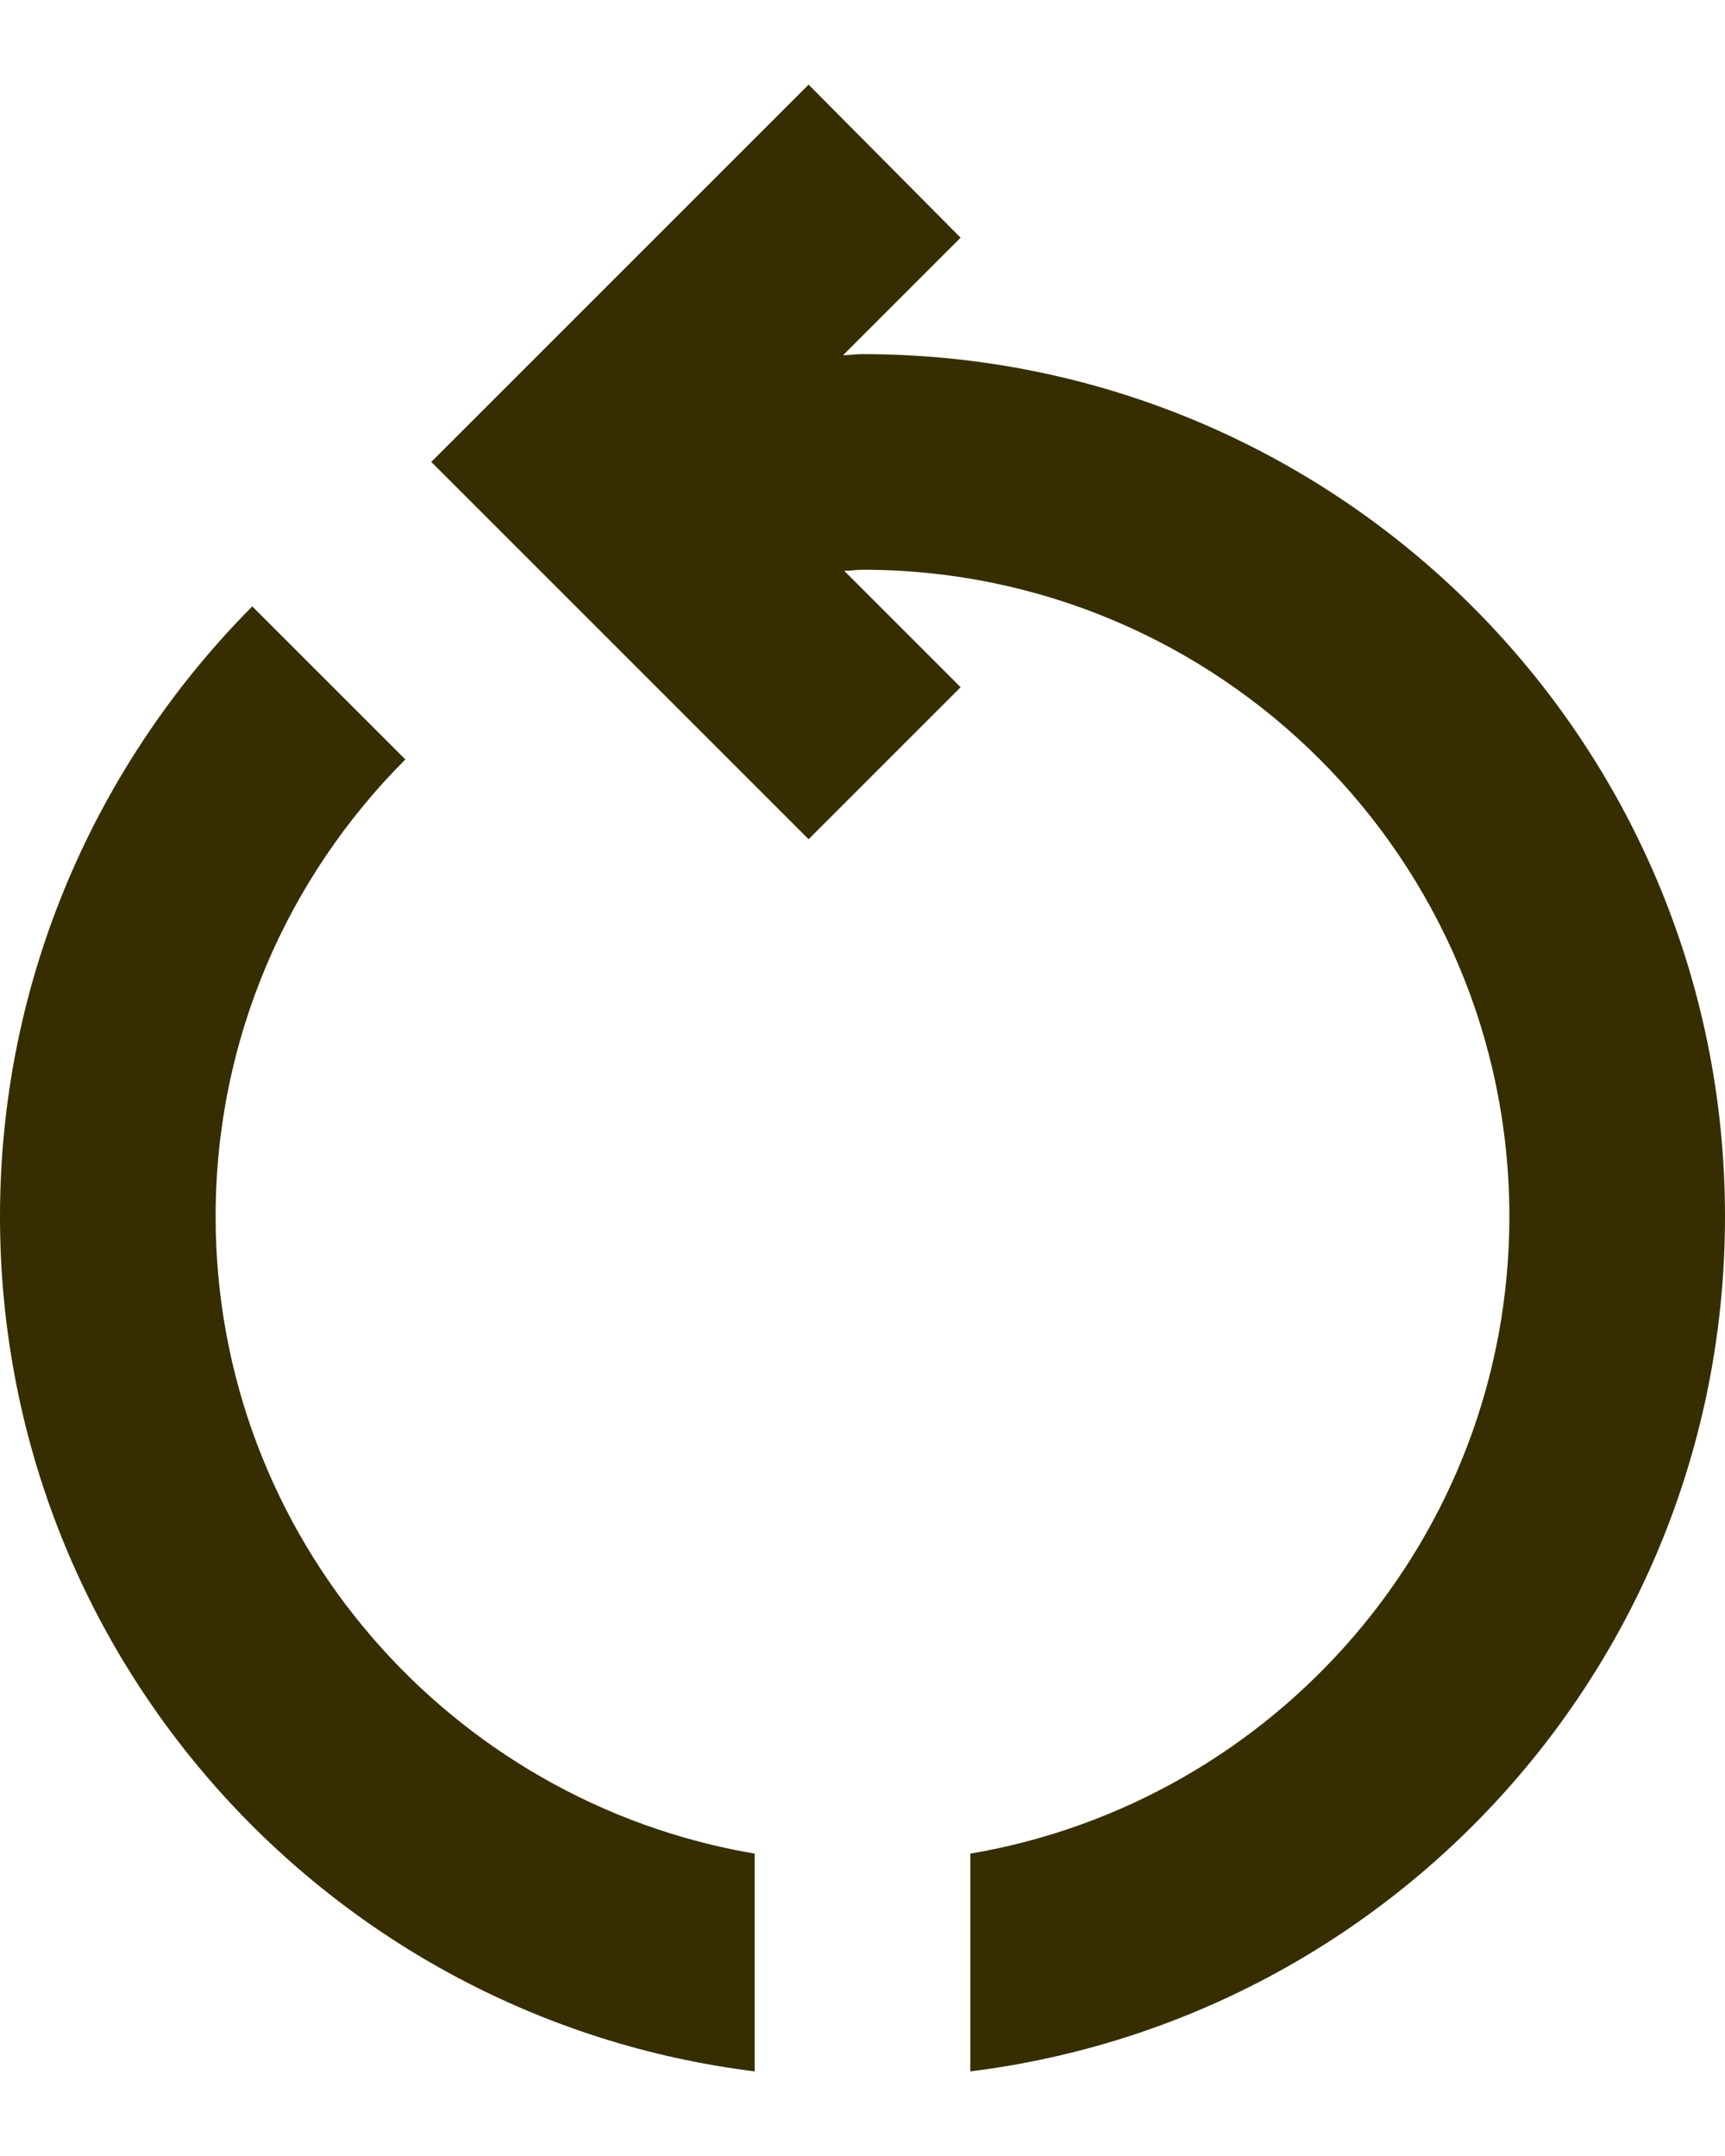 <svg width="16" height="20" viewBox="0 0 16 20" fill="none" xmlns="http://www.w3.org/2000/svg">
<path d="M2 11.285C2 9.635 2.67 8.135 3.76 7.045L2.34 5.625C0.9 7.075 0 9.075 0 11.285C0 15.365 3.05 18.725 7 19.215V17.195C4.17 16.715 2 14.255 2 11.285ZM16 11.285C16 6.865 12.42 3.285 8 3.285C7.94 3.285 7.88 3.295 7.82 3.295L8.91 2.205L7.5 0.785L4 4.285L7.5 7.785L8.91 6.375L7.83 5.295C7.89 5.295 7.95 5.285 8 5.285C11.31 5.285 14 7.975 14 11.285C14 14.255 11.83 16.715 9 17.195V19.215C12.95 18.725 16 15.365 16 11.285Z" fill="#362E00"/>
</svg>
